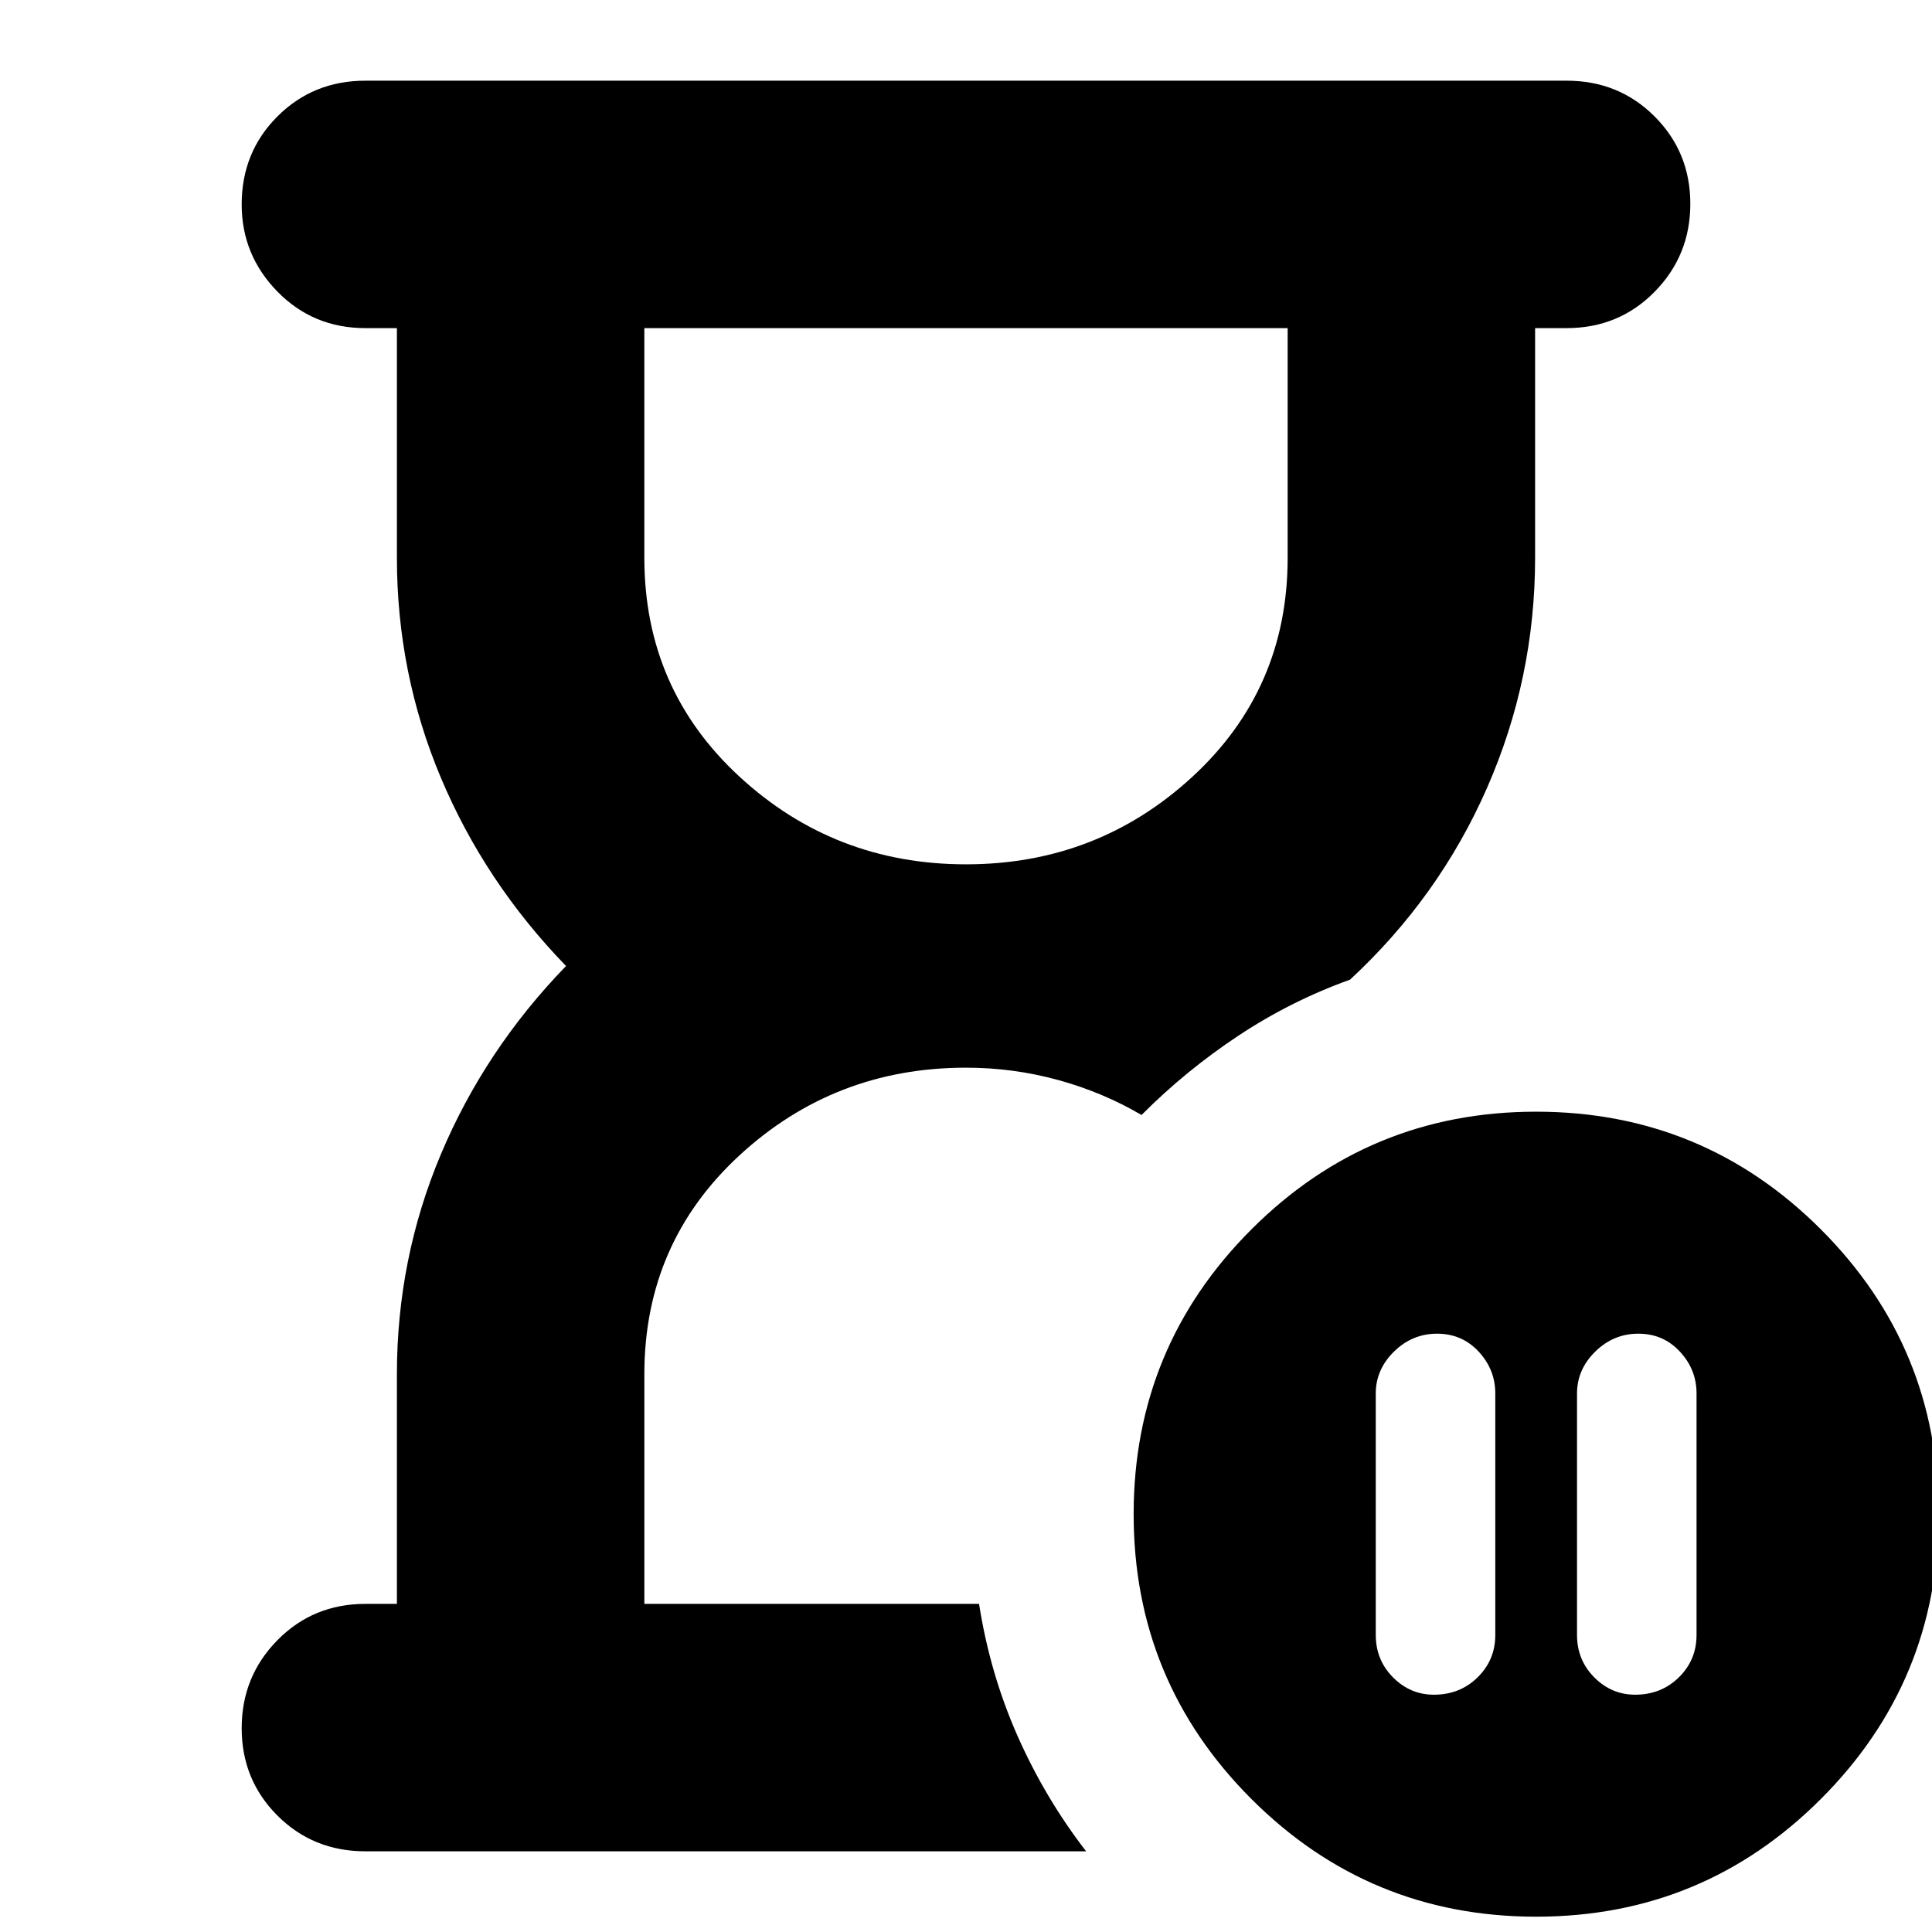 <svg xmlns="http://www.w3.org/2000/svg" height="24" viewBox="0 -960 960 960" width="24"><path d="M486.48-163.04Zm-289.26 0v-114.09q0-57.44 21.87-109.37 21.87-51.93 62.17-93.5-40.3-41.57-62.17-93.5-21.87-51.93-21.87-109.37v-114.09h-15.65q-25.96 0-43.72-18.15-17.76-18.16-17.76-43.32 0-25.96 17.76-43.72 17.76-17.76 43.72-17.76h596.86q25.96 0 43.72 17.76 17.76 17.76 17.76 43.43 0 25.68-17.76 43.72t-43.72 18.04h-15.65v114.09q0 59.89-23.84 114.27-23.85 54.38-68.11 95.38-29.44 10.57-55.59 27.92-26.15 17.34-48.02 39.34-19.13-11.26-41.42-17.39-22.29-6.13-45.8-6.13-65.34 0-112.58 43.59-47.25 43.59-47.25 108.72v114.13h166.31q5.43 34.65 19.13 65.61 13.69 30.95 34.09 57.34H181.6q-25.99 0-43.75-17.76t-17.76-43.43q0-25.68 17.76-43.72t43.72-18.04h15.65ZM480-530.52q65.34 0 112.58-43.59 47.25-43.59 47.25-108.72v-114.13H320.17v114.13q0 65.13 47.25 108.72 47.24 43.59 112.58 43.59ZM814.09-297.3q-12.35 0-21.42 8.9-9.06 8.91-9.06 20.79v120q0 12.45 8.56 21.07 8.57 8.63 20.35 8.63 12.92 0 21.7-8.63 8.78-8.62 8.78-21.07v-120q0-11.88-8.28-20.79-8.28-8.9-20.63-8.9ZM712.52-117.91q12.92 0 21.7-8.63 8.78-8.62 8.78-21.07v-120q0-11.88-8.28-20.79-8.28-8.9-20.63-8.9t-21.42 8.9q-9.06 8.91-9.06 20.79v120q0 12.45 8.56 21.07 8.57 8.63 20.35 8.63ZM763.3-7.61q-83 0-141.5-58.5t-58.5-141.5q0-83 58.5-141.5t141.5-58.5q83 0 141.5 58.5t58.5 141.5q0 83-58.5 141.5T763.3-7.61ZM480-796.96Z"/></svg>